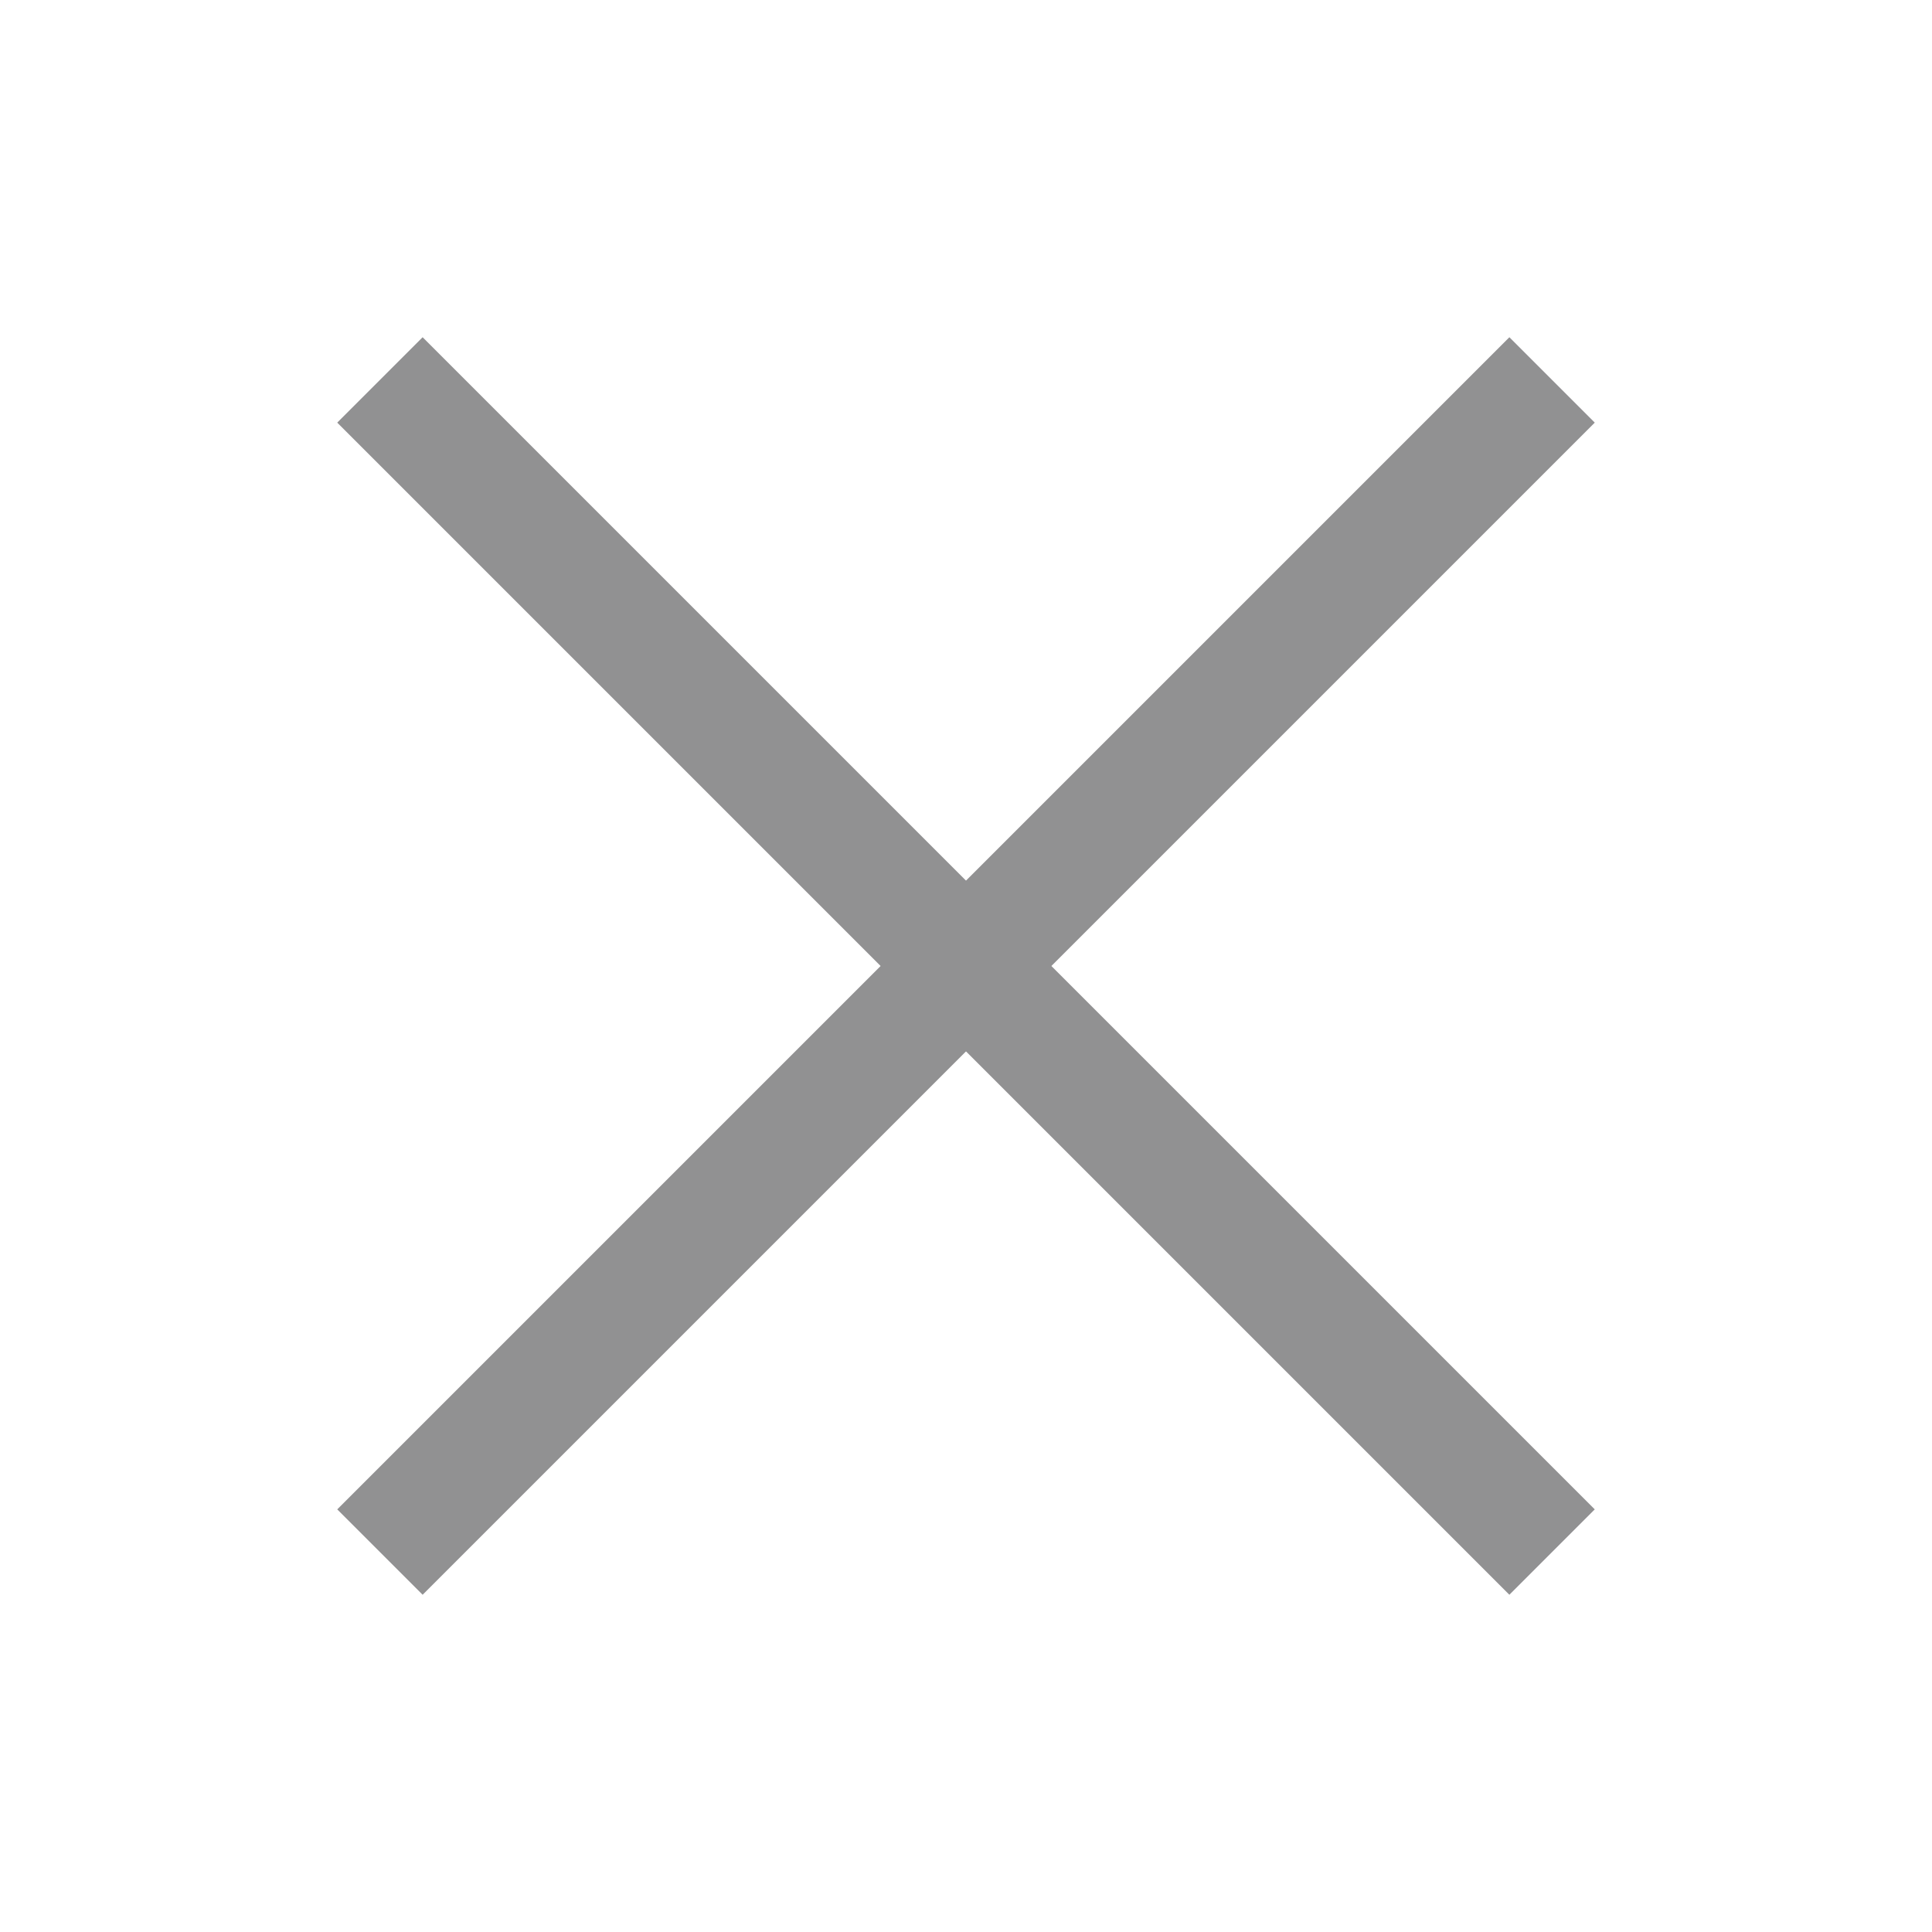<svg width="32" height="32" viewBox="0 0 32 32" fill="none" xmlns="http://www.w3.org/2000/svg">
<g opacity="0.8">
<path d="M25 7L7 25" stroke="#767577" stroke-width="2" stroke-linecap="square" stroke-linejoin="round"/>
<path d="M7 7L25 25" stroke="#767577" stroke-width="2" stroke-linecap="square" stroke-linejoin="round"/>
</g>
</svg>
